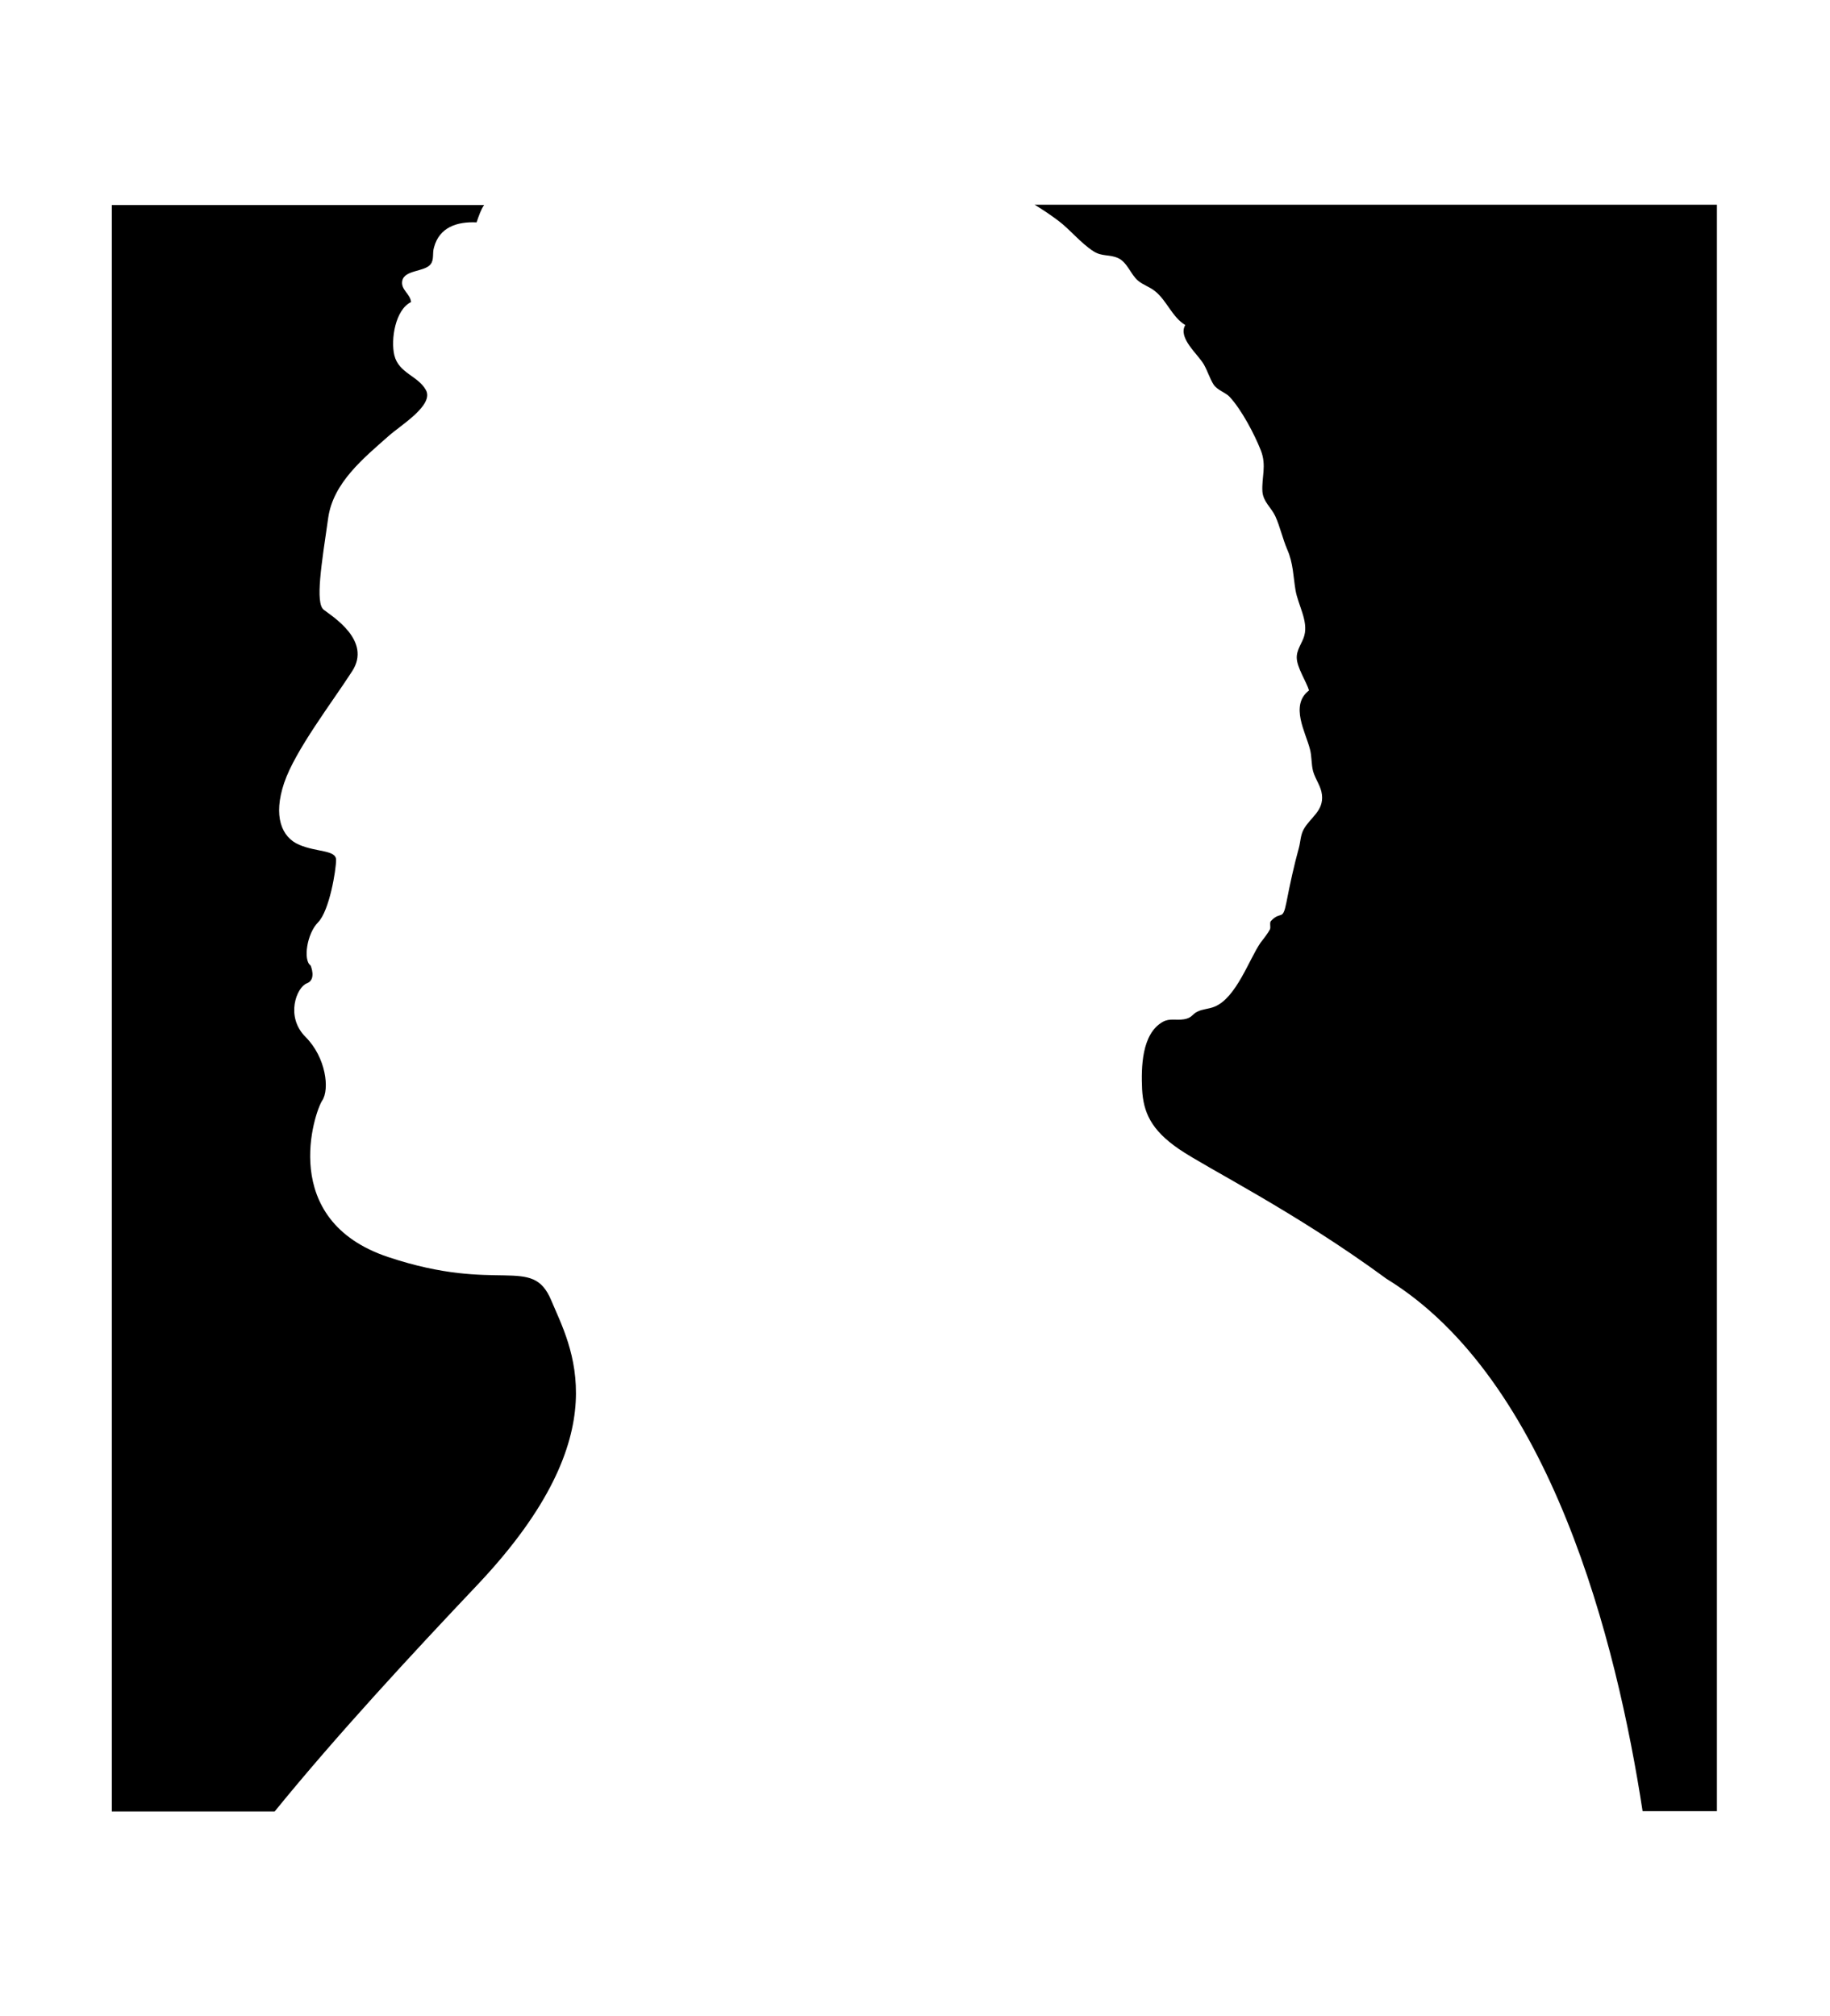 <?xml version="1.0" encoding="utf-8"?>
<!-- Generator: Adobe Illustrator 19.2.1, SVG Export Plug-In . SVG Version: 6.00 Build 0)  -->
<svg version="1.1" id="Layer_1" xmlns="http://www.w3.org/2000/svg" xmlns:xlink="http://www.w3.org/1999/xlink" x="0px" y="0px"
	 viewBox="0 0 581 640" style="enable-background:new 0 0 581 640;" xml:space="preserve">
<g>
	<path class="st0" d="M175,412.8c-6.1-14.5-16.6-2-51.7-13.7c-35.2-11.7-23.4-46.1-21-49.7c2.4-3.6,1.2-13.7-5.3-20.2
		c-6.5-6.5-2.8-15.8,0.4-17c3.2-1.2,1.2-5.7,1.2-5.7c-2.4-1.6-1.2-10.1,2.4-13.7c3.6-3.7,5.7-16.6,5.7-19.8c0-3.2-6.1-2.4-11.7-4.8
		c-5.7-2.4-8.3-9.2-4.8-19.6c3.5-10.4,15.3-25.7,21.6-35.5c6.3-9.7-6.3-17.4-9-19.5c-2.8-2.1-0.7-14.6,1.4-29.2
		c1.6-11.2,11.3-19,19.2-26c3.8-3.4,14.5-9.8,11.8-14.6c-2.5-4.5-8.6-5.3-10-11c-1.2-5,0.3-14.5,5.3-16.9c-0.2-2.6-3.3-3.9-2.8-6.7
		c0.7-3.6,7-2.8,9-5.3c1.2-1.5,0.5-3.5,1.1-5.4c1.7-6.3,7.2-8.2,13.5-7.9c0.8-2.3,1.4-4.1,2.4-5.5H35.5v510h51.7
		c19.6-24.1,43.3-49.7,64.8-72.4C197.3,454.5,181.1,427.4,175,412.8z"/>
	<path class="st0" d="M545.5,65h-217c2.6,1.6,5.3,3.4,7.4,5c4,3,7.1,7.1,11.3,9.8c2.7,1.7,4.9,0.9,7.7,2.1c3,1.3,4.1,5.3,6.4,7.2
		c1.8,1.5,3.7,1.9,5.6,3.5c3.6,3,5.3,8.1,9.4,10.6c-2.4,4.1,4,9.2,5.9,12.5c1.2,2.1,1.9,4.5,3.1,6.4c1.2,1.8,3.8,2.5,5.1,3.9
		c3.8,4.1,7.9,11.9,9.9,17c1.9,4.8,0.2,8.7,0.5,13.1c0.3,3.3,2.8,5,4.1,7.8c1.5,3.3,2.3,7.1,3.8,10.6c1.9,4.3,1.9,8.7,2.6,12.8
		c0.8,4.8,4.1,9.8,2.8,14.5c-0.6,2.3-2.5,4.4-2.4,7.1c0.1,3.1,3,7.4,3.9,10.3c-6.2,4.7-1,13.4,0.3,18.7c0.6,2.2,0.4,4.8,1,7
		c0.8,2.7,2.5,4.7,2.8,7.4c0.6,5.2-3.7,7.2-5.8,11c-1,1.8-1,3.9-1.5,5.8c-1.6,5.8-2.8,11.3-4,17.5c-1.2,6-1.7,2.4-4.9,5.8
		c-0.5,0.5,0,2-0.3,2.6c-0.7,1.4-2,3-3,4.3c-3.6,5.2-7.7,17.5-14.6,20.3c-2,0.8-3.7,0.7-5.5,1.6c-1.6,0.8-1.7,2-4.2,2.4
		c-2.5,0.4-4.5-0.4-6.7,0.8c-6.8,3.8-6.9,14.6-6.6,21.4c0.4,7.3,2.8,12.9,11.7,19c8.9,6.1,36.8,19.8,65.9,41.2
		c52.1,31.9,73.1,115.5,81.3,169h23.6V65z"/>
</g>
</svg>
